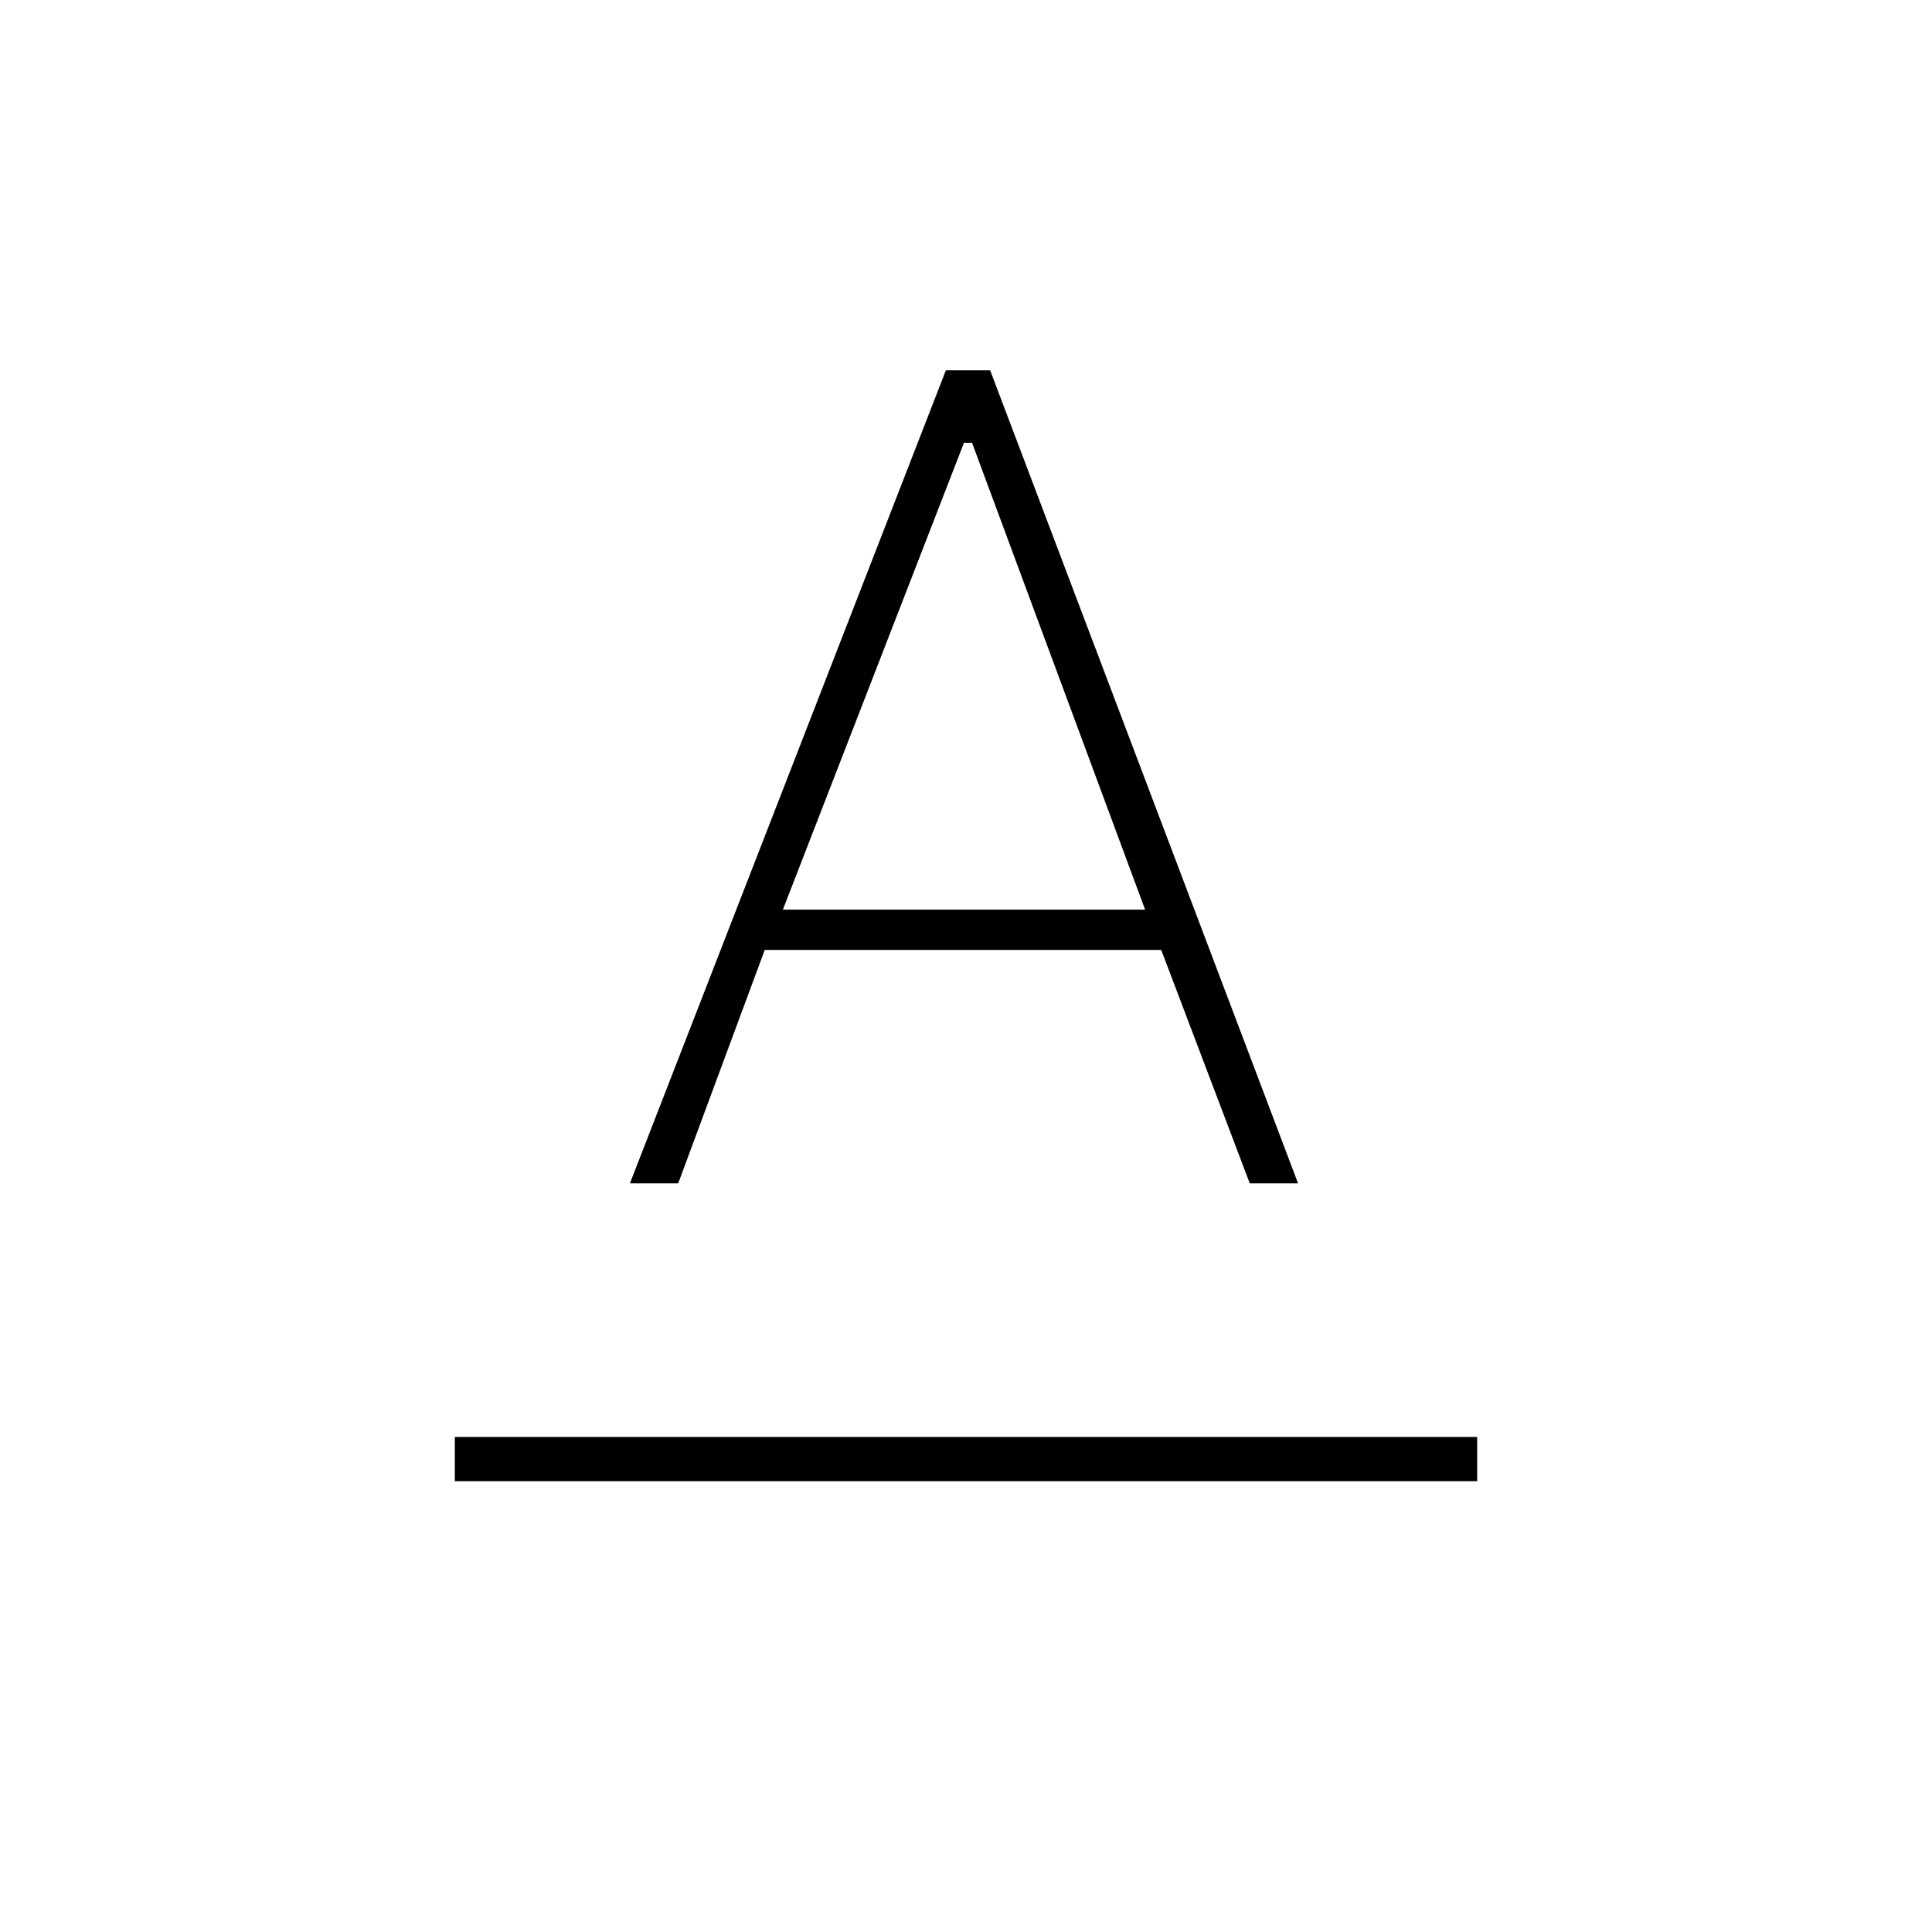 <svg xmlns="http://www.w3.org/2000/svg" width="48" height="48" viewBox="0 96 960 960"><path d="M226 832v-22h508v22H226Zm87-148 157-404h22l153 404h-24l-44-116H380l-43 116h-24Zm76-136h180l-86-232h-4l-90 232Z"/></svg>